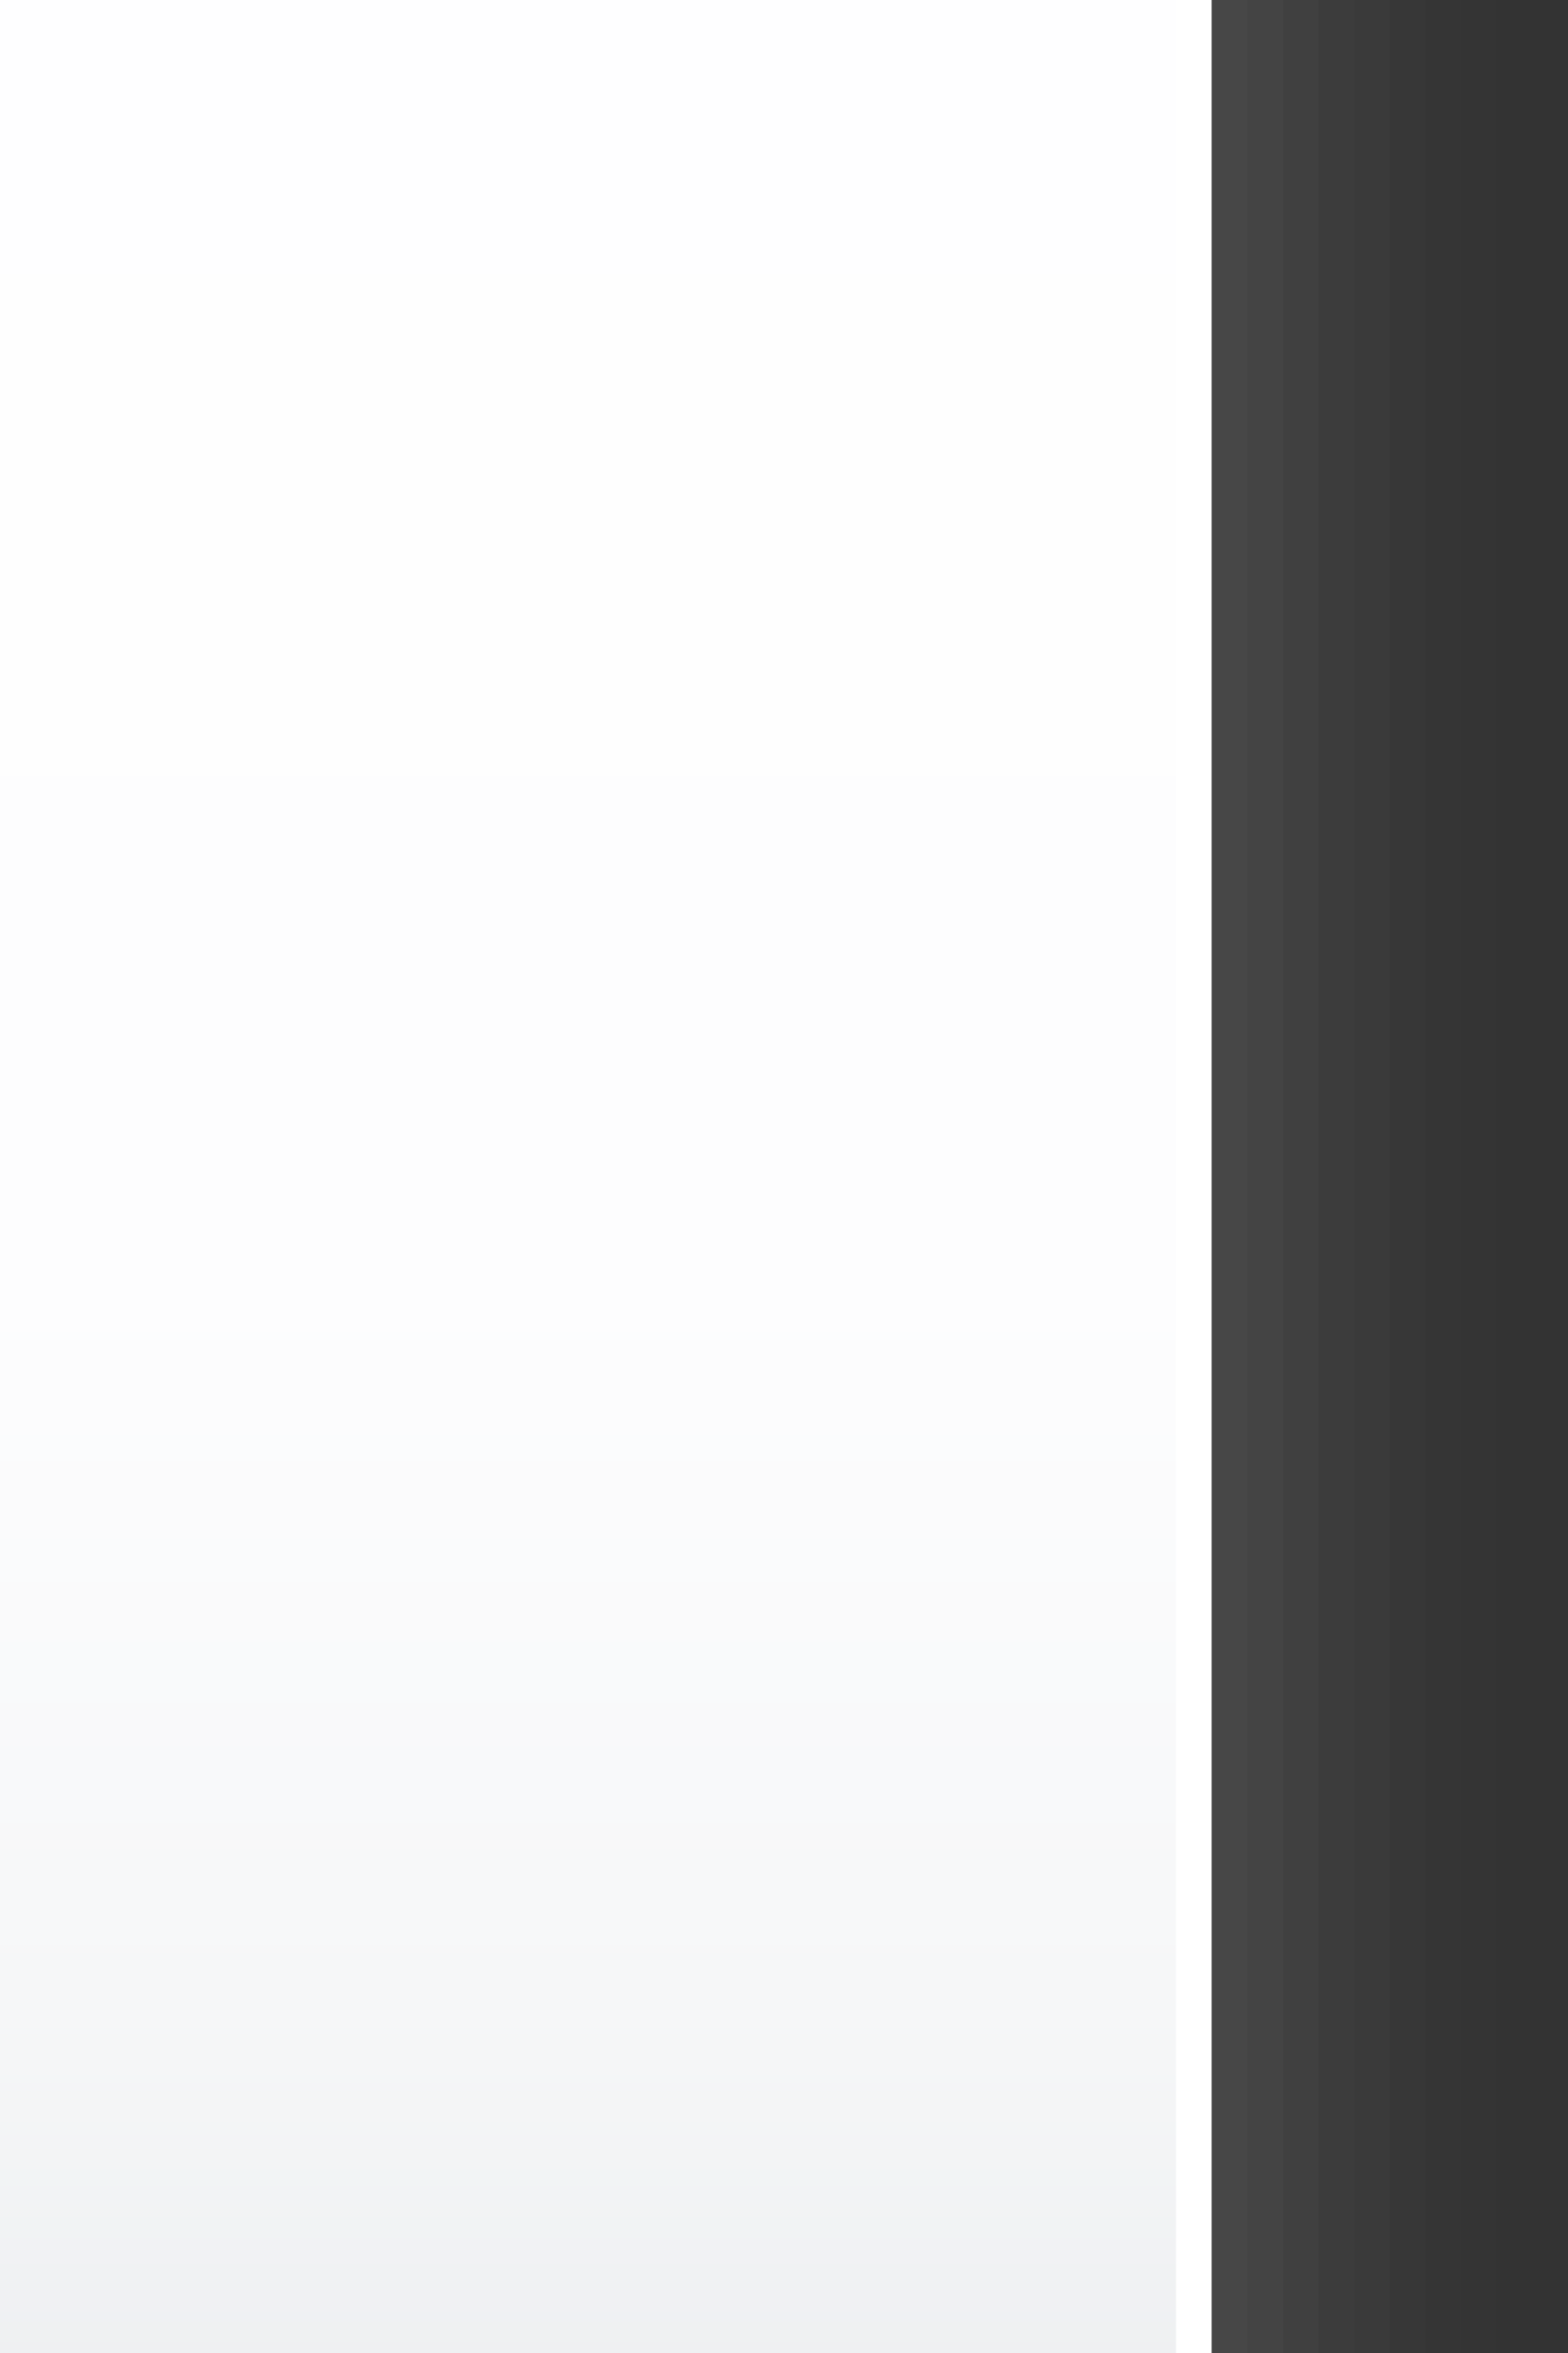 <?xml version="1.0" encoding="UTF-8"?>
<!DOCTYPE svg PUBLIC "-//W3C//DTD SVG 1.1 Tiny//EN" "http://www.w3.org/Graphics/SVG/1.1/DTD/svg11-tiny.dtd">
<svg baseProfile="tiny" version="1.1" xmlns="http://www.w3.org/2000/svg" xmlns:xlink="http://www.w3.org/1999/xlink" width="44" height="66" viewBox="-0.5 0.5 44 66">
<rect x="-0.5" y="0.5" width="44" height="66" fill="#333333" stroke="none"/>
<g>
<rect x="-0.5" y="0.5" fill="#656B6B" fill-opacity="0.01" width="42" height="66"/>
<rect x="-0.5" y="0.5" fill="#656B6B" fill-opacity="0.02" width="41" height="66"/>
<rect x="-0.5" y="0.5" fill="#656B6B" fill-opacity="0.03" width="40" height="66"/>
<rect x="-0.5" y="0.5" fill="#656B6B" fill-opacity="0.06" width="39" height="66"/>
<rect x="-0.5" y="0.5" fill="#656B6B" fill-opacity="0.05" width="38" height="66"/>
<rect x="-0.5" y="0.5" fill="#656B6B" fill-opacity="0.1" width="37" height="66"/>
<rect x="-0.5" y="0.5" fill="#656B6B" fill-opacity="0.1" width="36" height="66"/>
<rect x="-0.5" y="0.5" fill="#656B6B" fill-opacity="0.1" width="35" height="66"/>
<rect x="-0.5" y="0.5" fill="url(#XMLID_2_)" width="33.5" height="66"/>
<rect x="32.5" y="0.5" fill="#FFFFFF" width="1" height="66"/>
<rect x="-0.5" y="0.5" fill="none" width="44" height="66"/>
<defs>
<linearGradient id="XMLID_2_" gradientUnits="userSpaceOnUse" x1="16.25" y1="84.999" x2="16.25" y2="-22.001" gradientTransform="matrix(1 0 0 -1 0 65)">
<stop offset="0" style="stop-color:#FFFFFF"/>
<stop offset="0.527" style="stop-color:#FDFDFE"/>
<stop offset="0.717" style="stop-color:#F6F7F8"/>
<stop offset="0.853" style="stop-color:#EBEDEF"/>
<stop offset="0.961" style="stop-color:#DADEE2"/>
<stop offset="0.994" style="stop-color:#D3D8DD"/>
<stop offset="1" style="stop-color:#D3D8DD"/>
</linearGradient>
</defs>
</g>
</svg>
